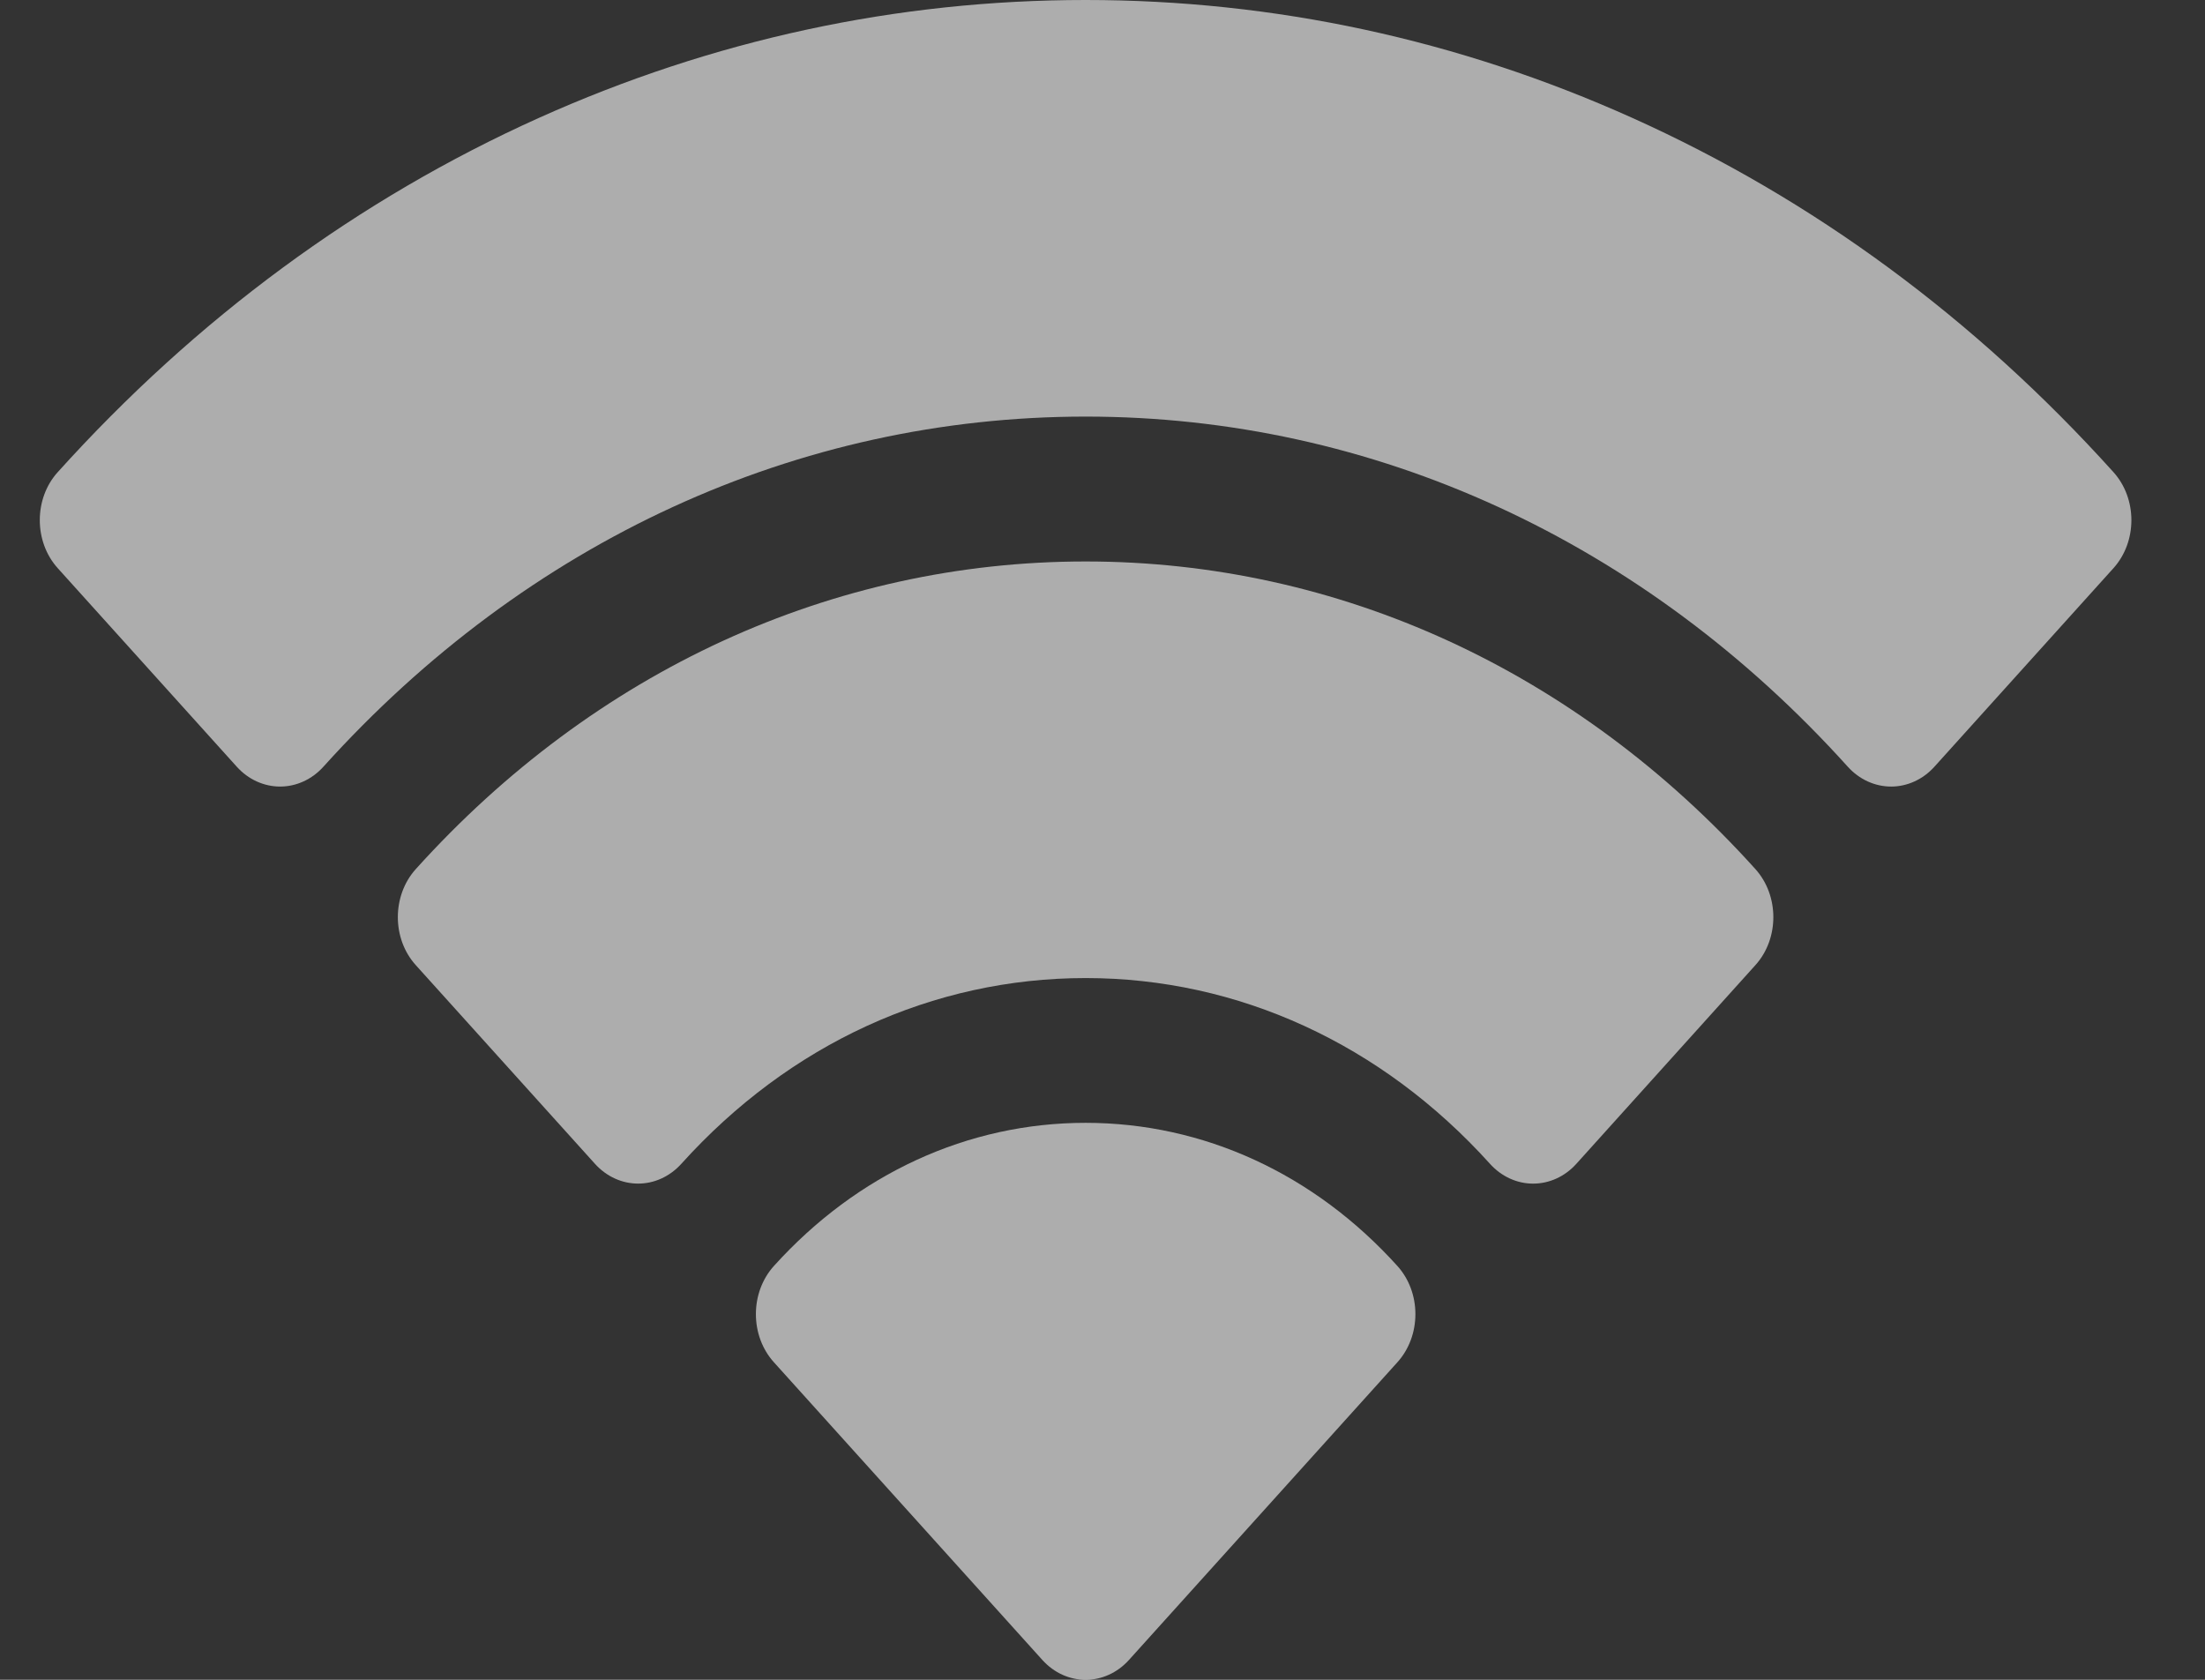 <svg width="21" height="16" viewBox="0 0 21 16" fill="none" xmlns="http://www.w3.org/2000/svg">
<rect x="0" y="0" width="21" height="16" fill="#333333" stroke="none"/>
<path d="M20.128 4.497C18.807 3.031 17.266 1.897 15.548 1.124C13.89 0.378 12.137 0 10.339 0C8.542 0 6.789 0.378 5.13 1.124C3.413 1.897 1.872 3.031 0.55 4.497C0.322 4.749 0.322 5.159 0.55 5.412L2.255 7.303C2.364 7.424 2.513 7.492 2.668 7.492H2.668C2.822 7.492 2.971 7.424 3.08 7.303C5.019 5.152 7.597 3.968 10.339 3.968C13.081 3.968 15.659 5.152 17.598 7.303C17.707 7.424 17.856 7.492 18.011 7.492C18.165 7.492 18.314 7.424 18.423 7.303L20.128 5.412C20.356 5.159 20.356 4.75 20.128 4.497Z" fill="white" fill-opacity="0.6"/>
<path d="M10.339 5.348C7.93 5.348 5.664 6.388 3.96 8.278C3.732 8.531 3.732 8.941 3.96 9.193L5.665 11.084C5.893 11.337 6.262 11.337 6.49 11.084C7.518 9.944 8.885 9.316 10.339 9.316C11.793 9.316 13.16 9.944 14.189 11.084C14.298 11.206 14.447 11.274 14.601 11.274C14.756 11.274 14.905 11.206 15.014 11.084L16.718 9.193C16.946 8.941 16.946 8.531 16.718 8.278C15.015 6.388 12.749 5.348 10.339 5.348Z" fill="white" fill-opacity="0.6"/>
<path d="M10.339 10.695C9.218 10.695 8.163 11.18 7.37 12.059C7.26 12.181 7.199 12.345 7.199 12.517C7.199 12.689 7.26 12.853 7.37 12.975L9.927 15.811C10.041 15.937 10.19 16 10.339 16C10.489 16 10.638 15.937 10.752 15.811L13.309 12.975C13.419 12.853 13.48 12.689 13.48 12.517C13.48 12.345 13.419 12.181 13.309 12.059C12.516 11.18 11.461 10.695 10.339 10.695Z" fill="white" fill-opacity="0.6"/>
</svg>
